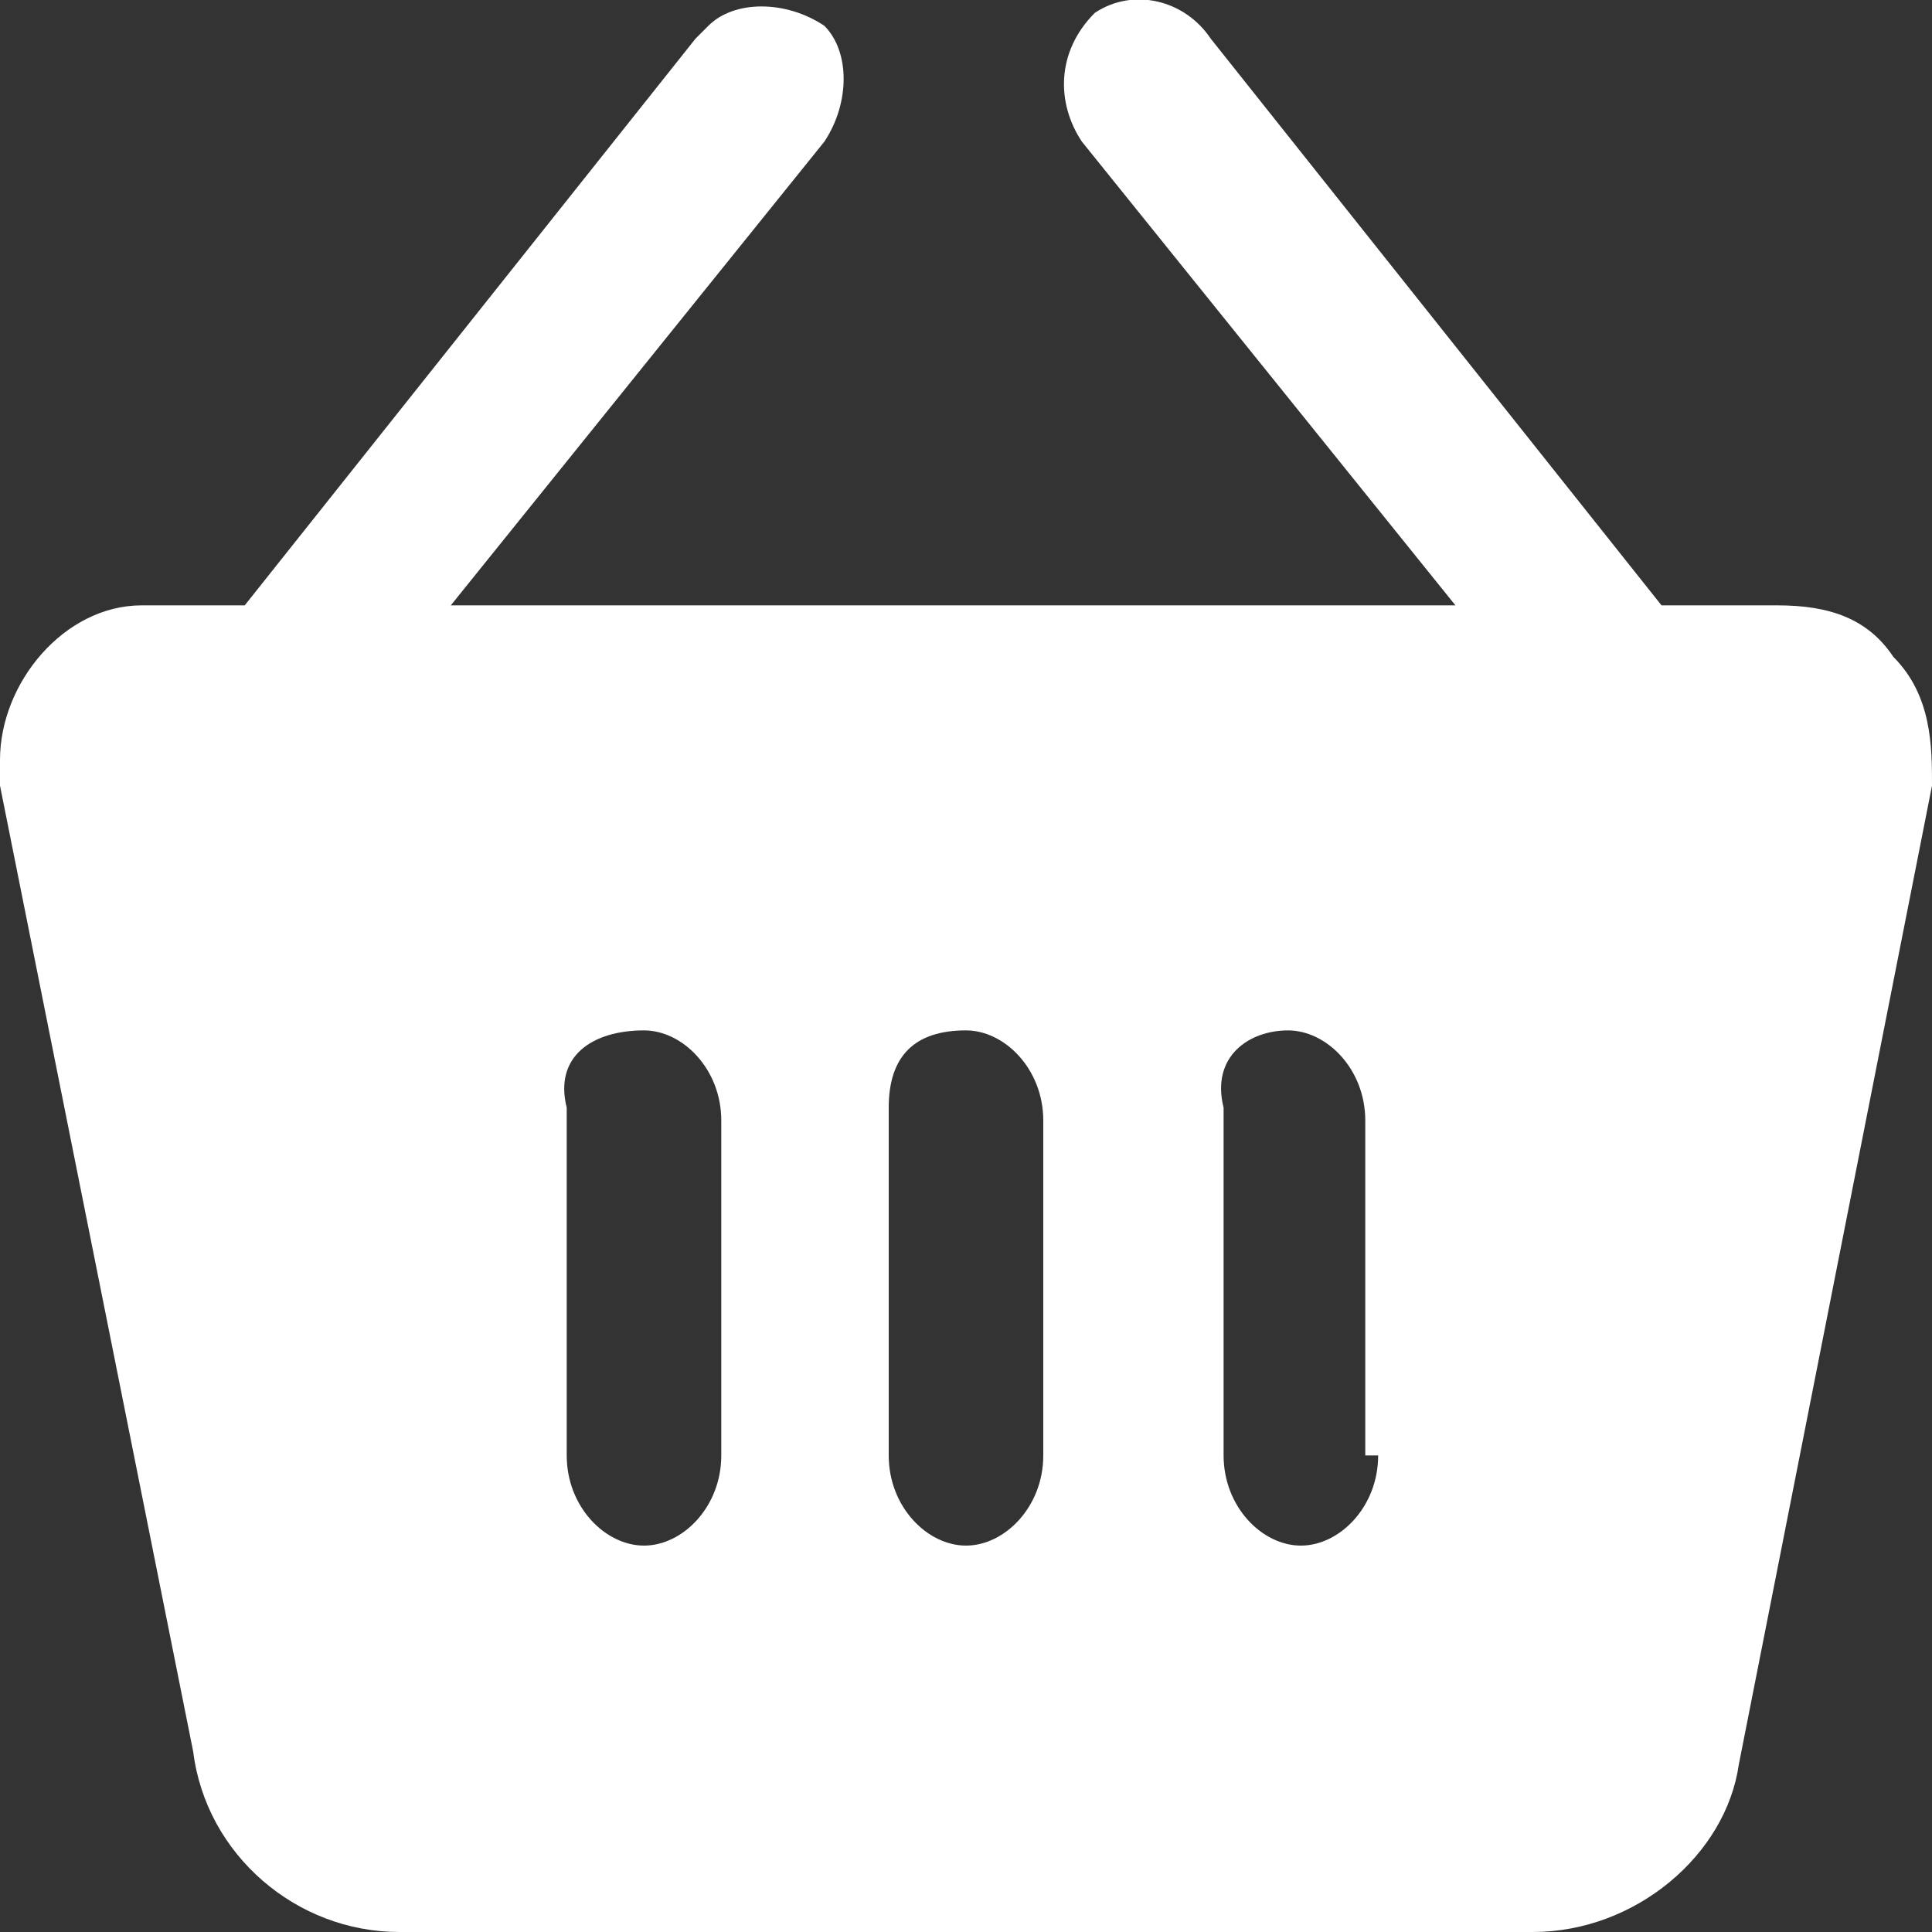 <svg xmlns="http://www.w3.org/2000/svg" xml:space="preserve" style="enable-background:new 0 0 15 15" viewBox="0 0 15 15"><rect x="0" y="0" width="15" height="15" fill="#333333" stroke="none"/><path d="M14.7 5.1c-.2-.3-.5-.4-.9-.4h-.9L9.4.3c-.2-.3-.6-.4-.9-.2-.3.3-.3.7-.1 1l2.9 3.6H3.5l2.9-3.6c.2-.3.2-.7 0-.9-.3-.2-.7-.2-.9 0l-.1.1-3.5 4.4h-.8C.5 4.7 0 5.3 0 5.9v.2l1.5 7.5c.1.8.8 1.4 1.6 1.4h8.8c.8 0 1.5-.6 1.6-1.3L15 6.1c0-.3 0-.7-.3-1zm-9.1 6.2c0 .4-.3.7-.6.7s-.6-.3-.6-.7V8.6c-.1-.4.2-.6.6-.6.3 0 .6.3.6.7v2.6zm2.5 0c0 .4-.3.7-.6.7s-.6-.3-.6-.7V8.6c0-.4.2-.6.6-.6.3 0 .6.3.6.7v2.6zm2.6 0c0 .4-.3.7-.6.7s-.6-.3-.6-.7V8.6c-.1-.4.2-.6.5-.6s.6.3.6.7v2.6z" style="fill:#fff"/></svg>
